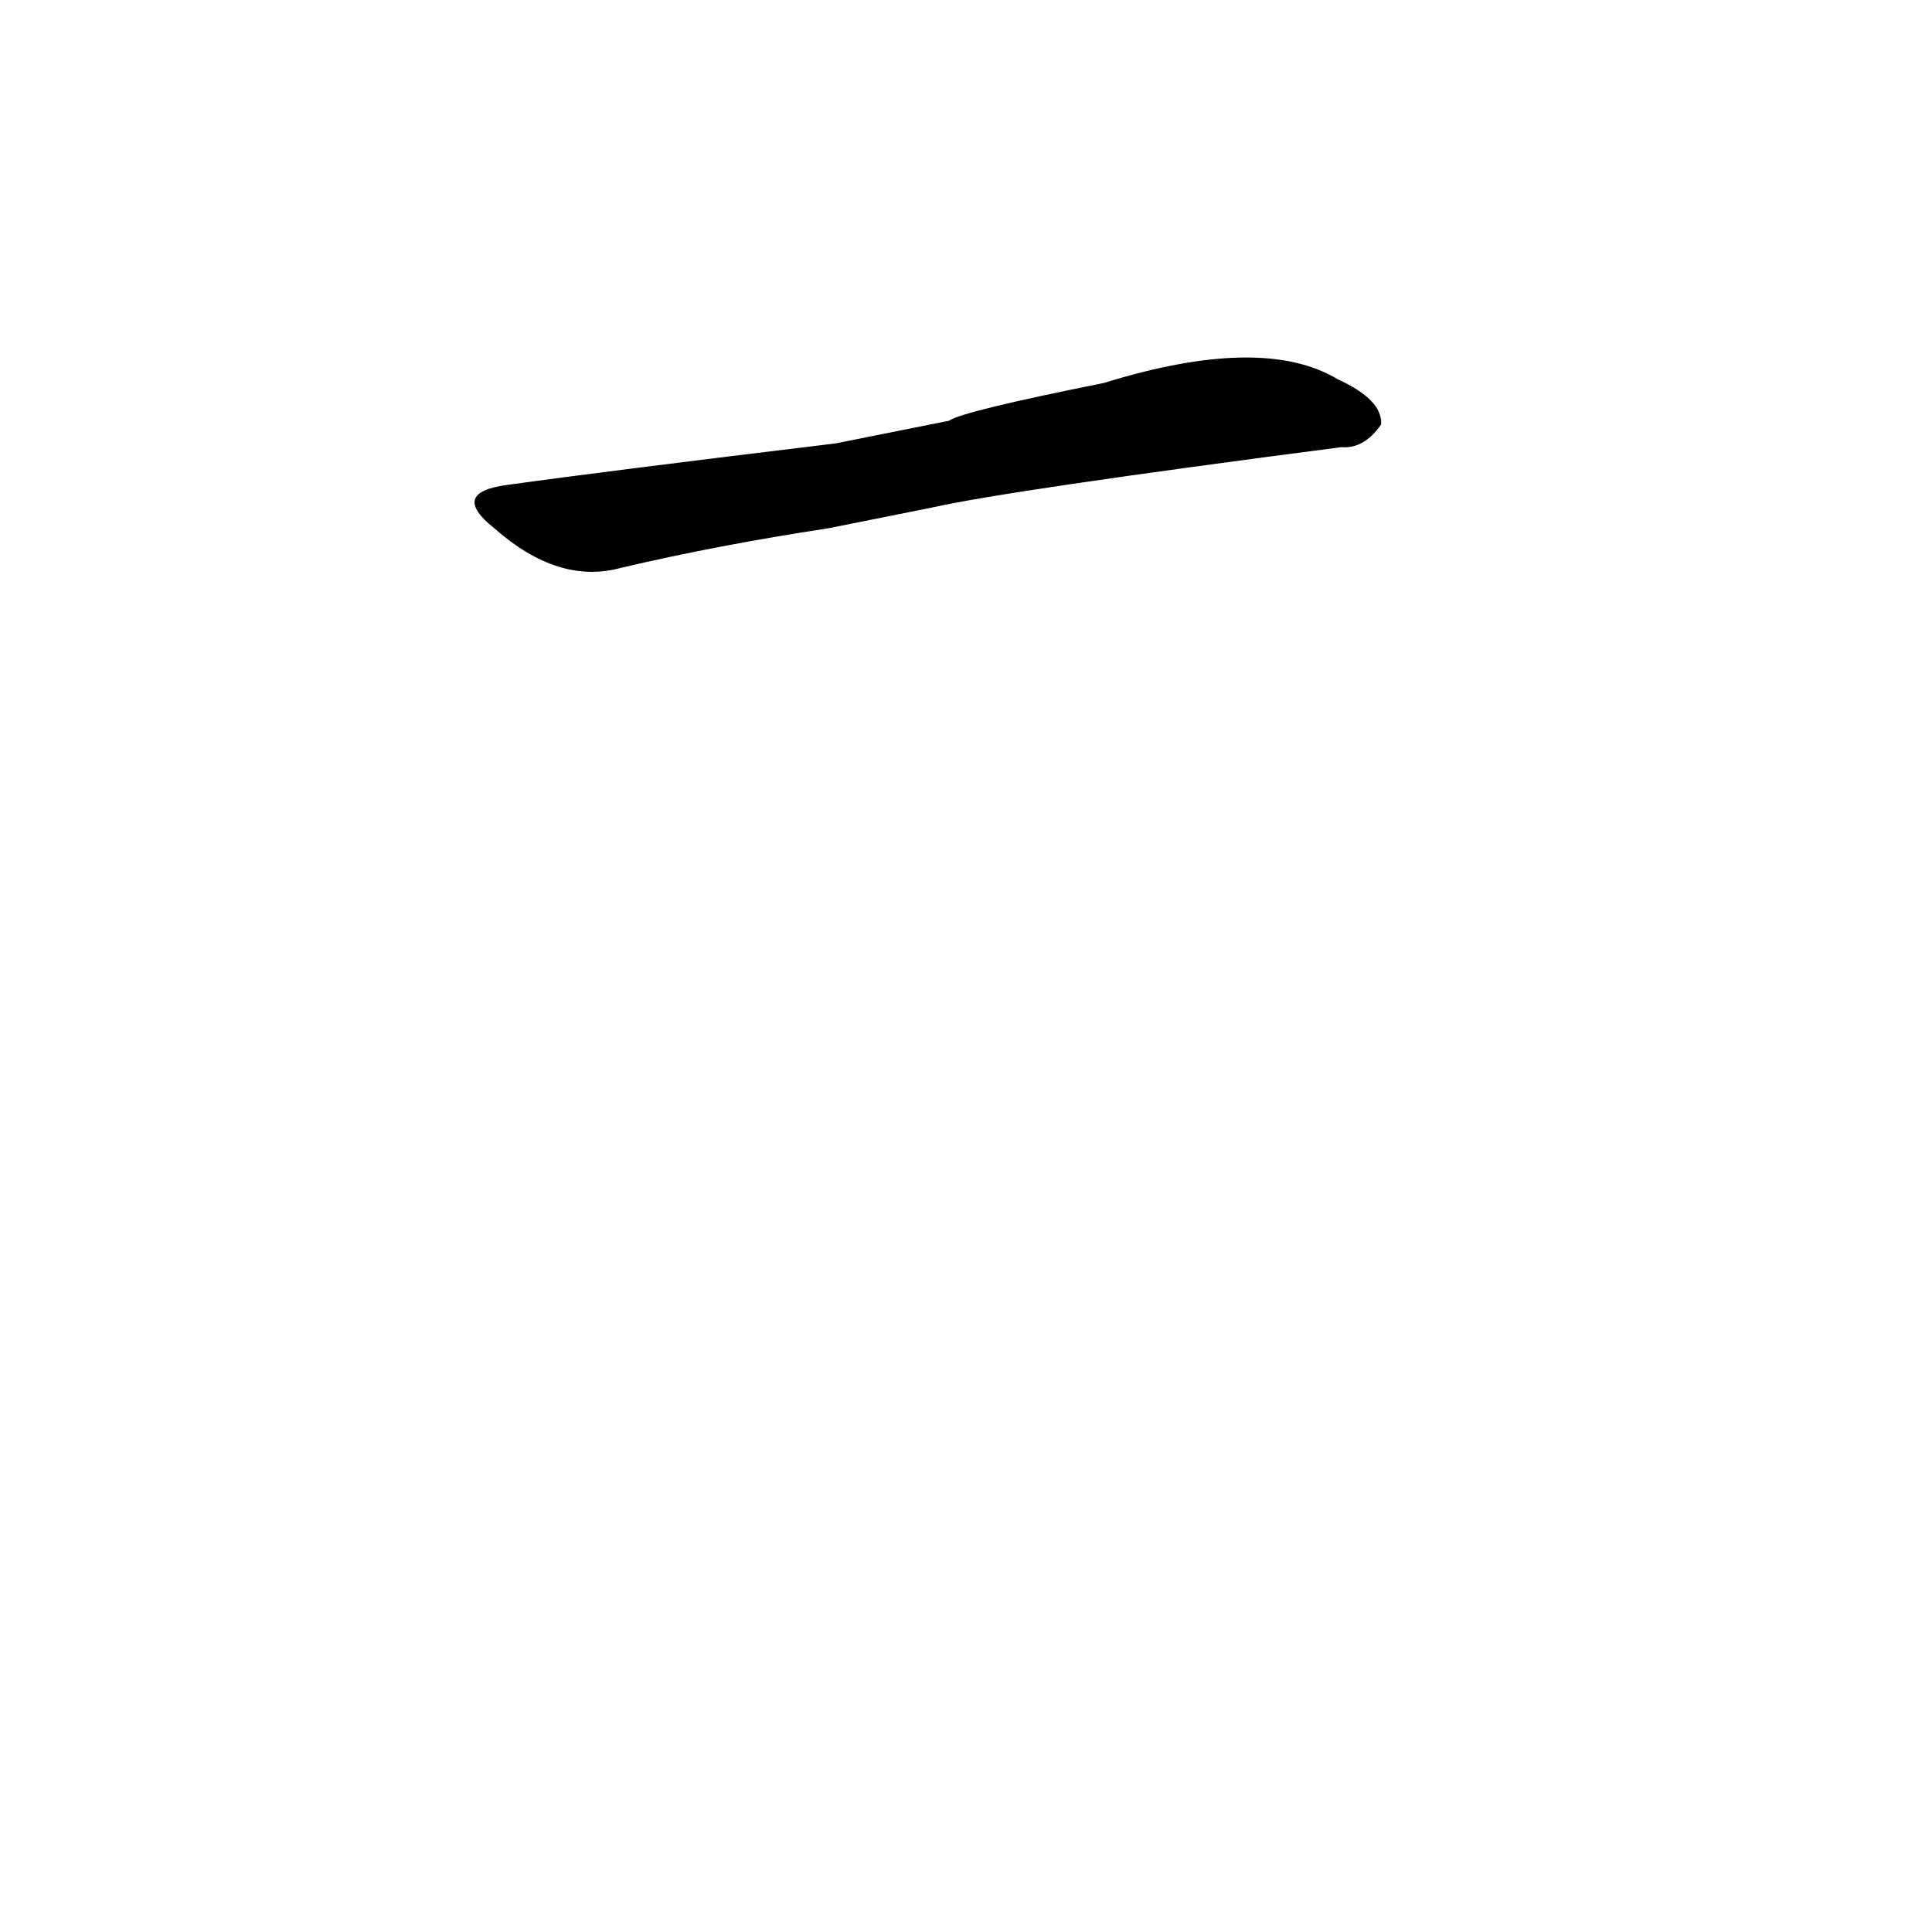 <?xml version='1.0' encoding='utf-8'?>
<svg xmlns="http://www.w3.org/2000/svg" version="1.1" viewBox="0 0 1024 1024"><g transform="scale(1, -1) translate(0, -900)"><path d="M 494 631 Q 534 640 711 663 Q 723 662 732 675 Q 733 688 709 699 Q 669 723 585 697 Q 510 682 503 677 L 443 665 Q 319 650 269 643 Q 238 639 262 620 Q 296 590 329 599 Q 380 611 439 620 L 494 631 Z" fill="black" /></g></svg>